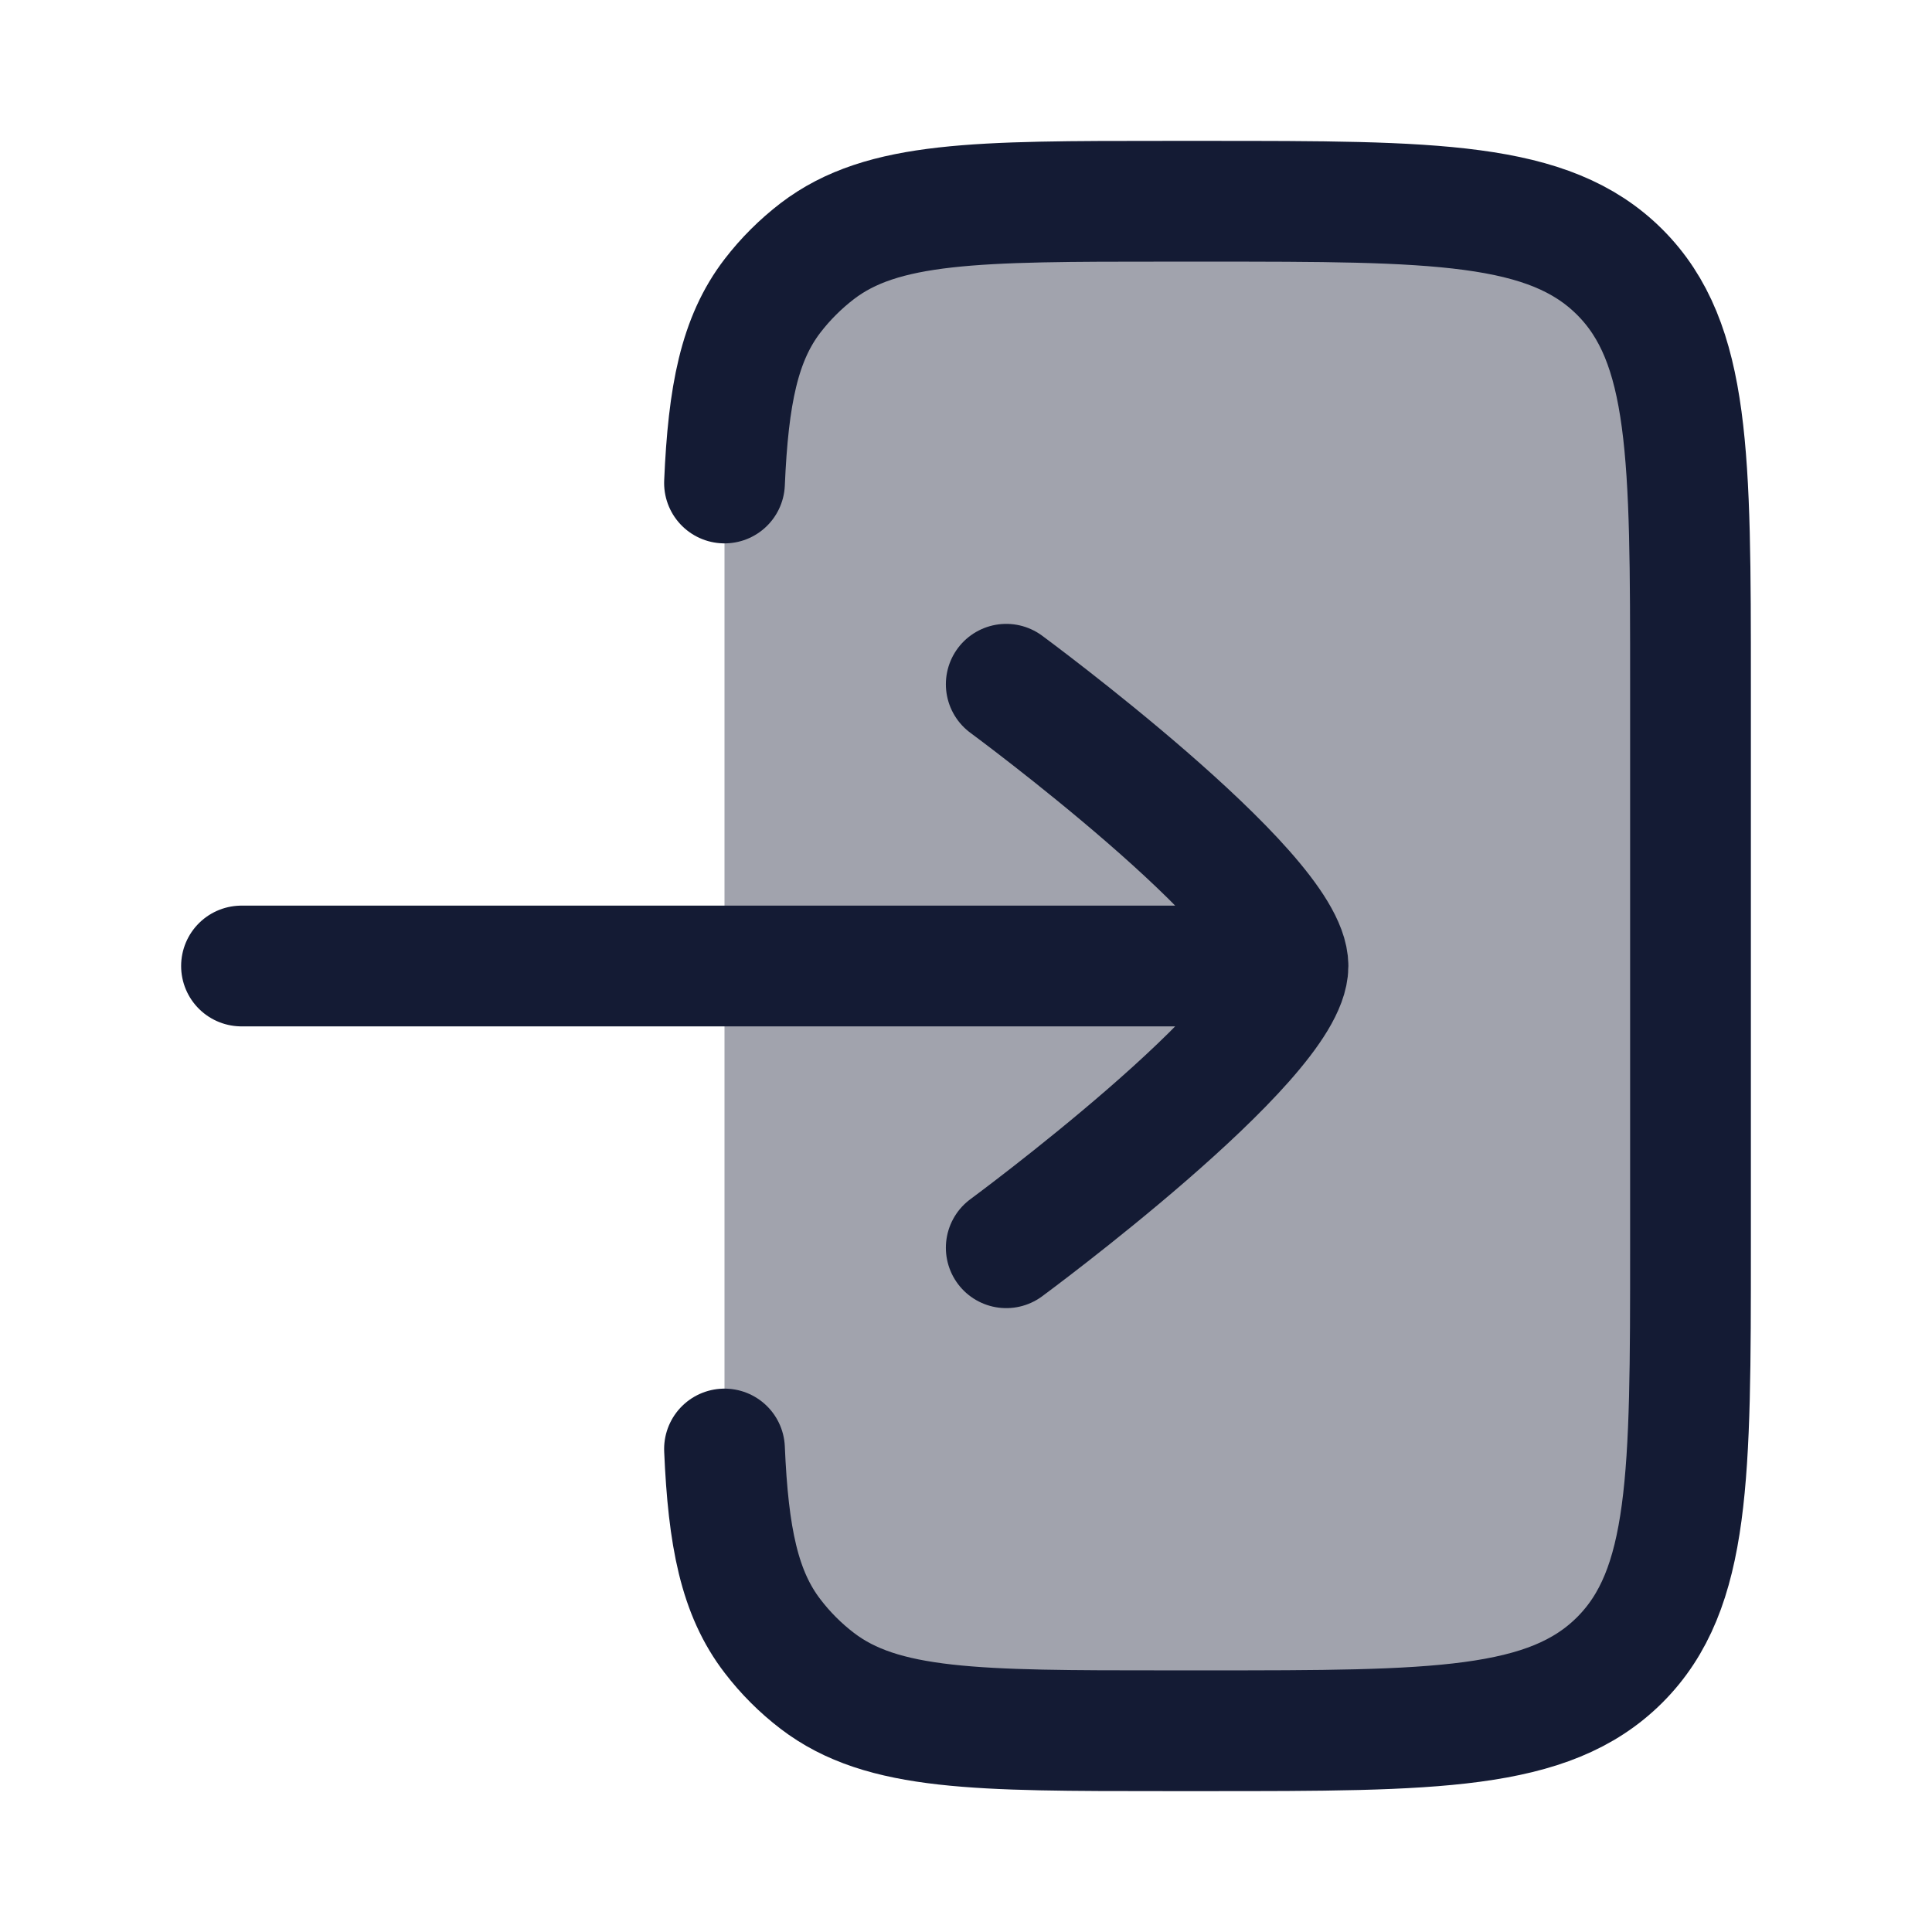 <svg width="24" height="24" viewBox="0 0 24 24" fill="none" xmlns="http://www.w3.org/2000/svg">
<path opacity="0.4" d="M14.988 2.5H14.487C12.137 2.5 10.962 2.5 10.152 3.12C9.944 3.28 9.757 3.466 9.597 3.674C9.185 4.21 9.047 4.907 9 6V18C9.047 19.093 9.185 19.79 9.598 20.326C9.757 20.534 9.944 20.721 10.152 20.88C10.962 21.5 12.137 21.5 14.487 21.5H14.988C17.822 21.5 19.239 21.5 20.12 20.621C21 19.743 21 18.328 21 15.5L21 8.5C21 5.672 21 4.257 20.12 3.379C19.239 2.5 17.822 2.5 14.988 2.5Z" fill="#141B34"/>
<path d="M9 6C9.047 4.907 9.185 4.21 9.597 3.674C9.757 3.466 9.944 3.28 10.152 3.12C10.962 2.5 12.137 2.5 14.487 2.5H14.988C17.822 2.5 19.239 2.5 20.12 3.379C21 4.257 21 5.672 21 8.5L21 15.5C21 18.328 21 19.743 20.12 20.621C19.239 21.5 17.822 21.5 14.988 21.5H14.487C12.137 21.5 10.962 21.5 10.152 20.88C9.944 20.721 9.757 20.534 9.598 20.326C9.185 19.79 9.047 19.093 9 18" stroke="#141B34" stroke-width="1.5" stroke-linecap="round" stroke-linejoin="round"/>
<path d="M15 12H3M12.5 15.5C12.5 15.5 16 12.922 16 12C16 11.078 12.5 8.5 12.5 8.5" stroke="#141B34" stroke-width="1.5" stroke-linecap="round" stroke-linejoin="round"/>
</svg>
